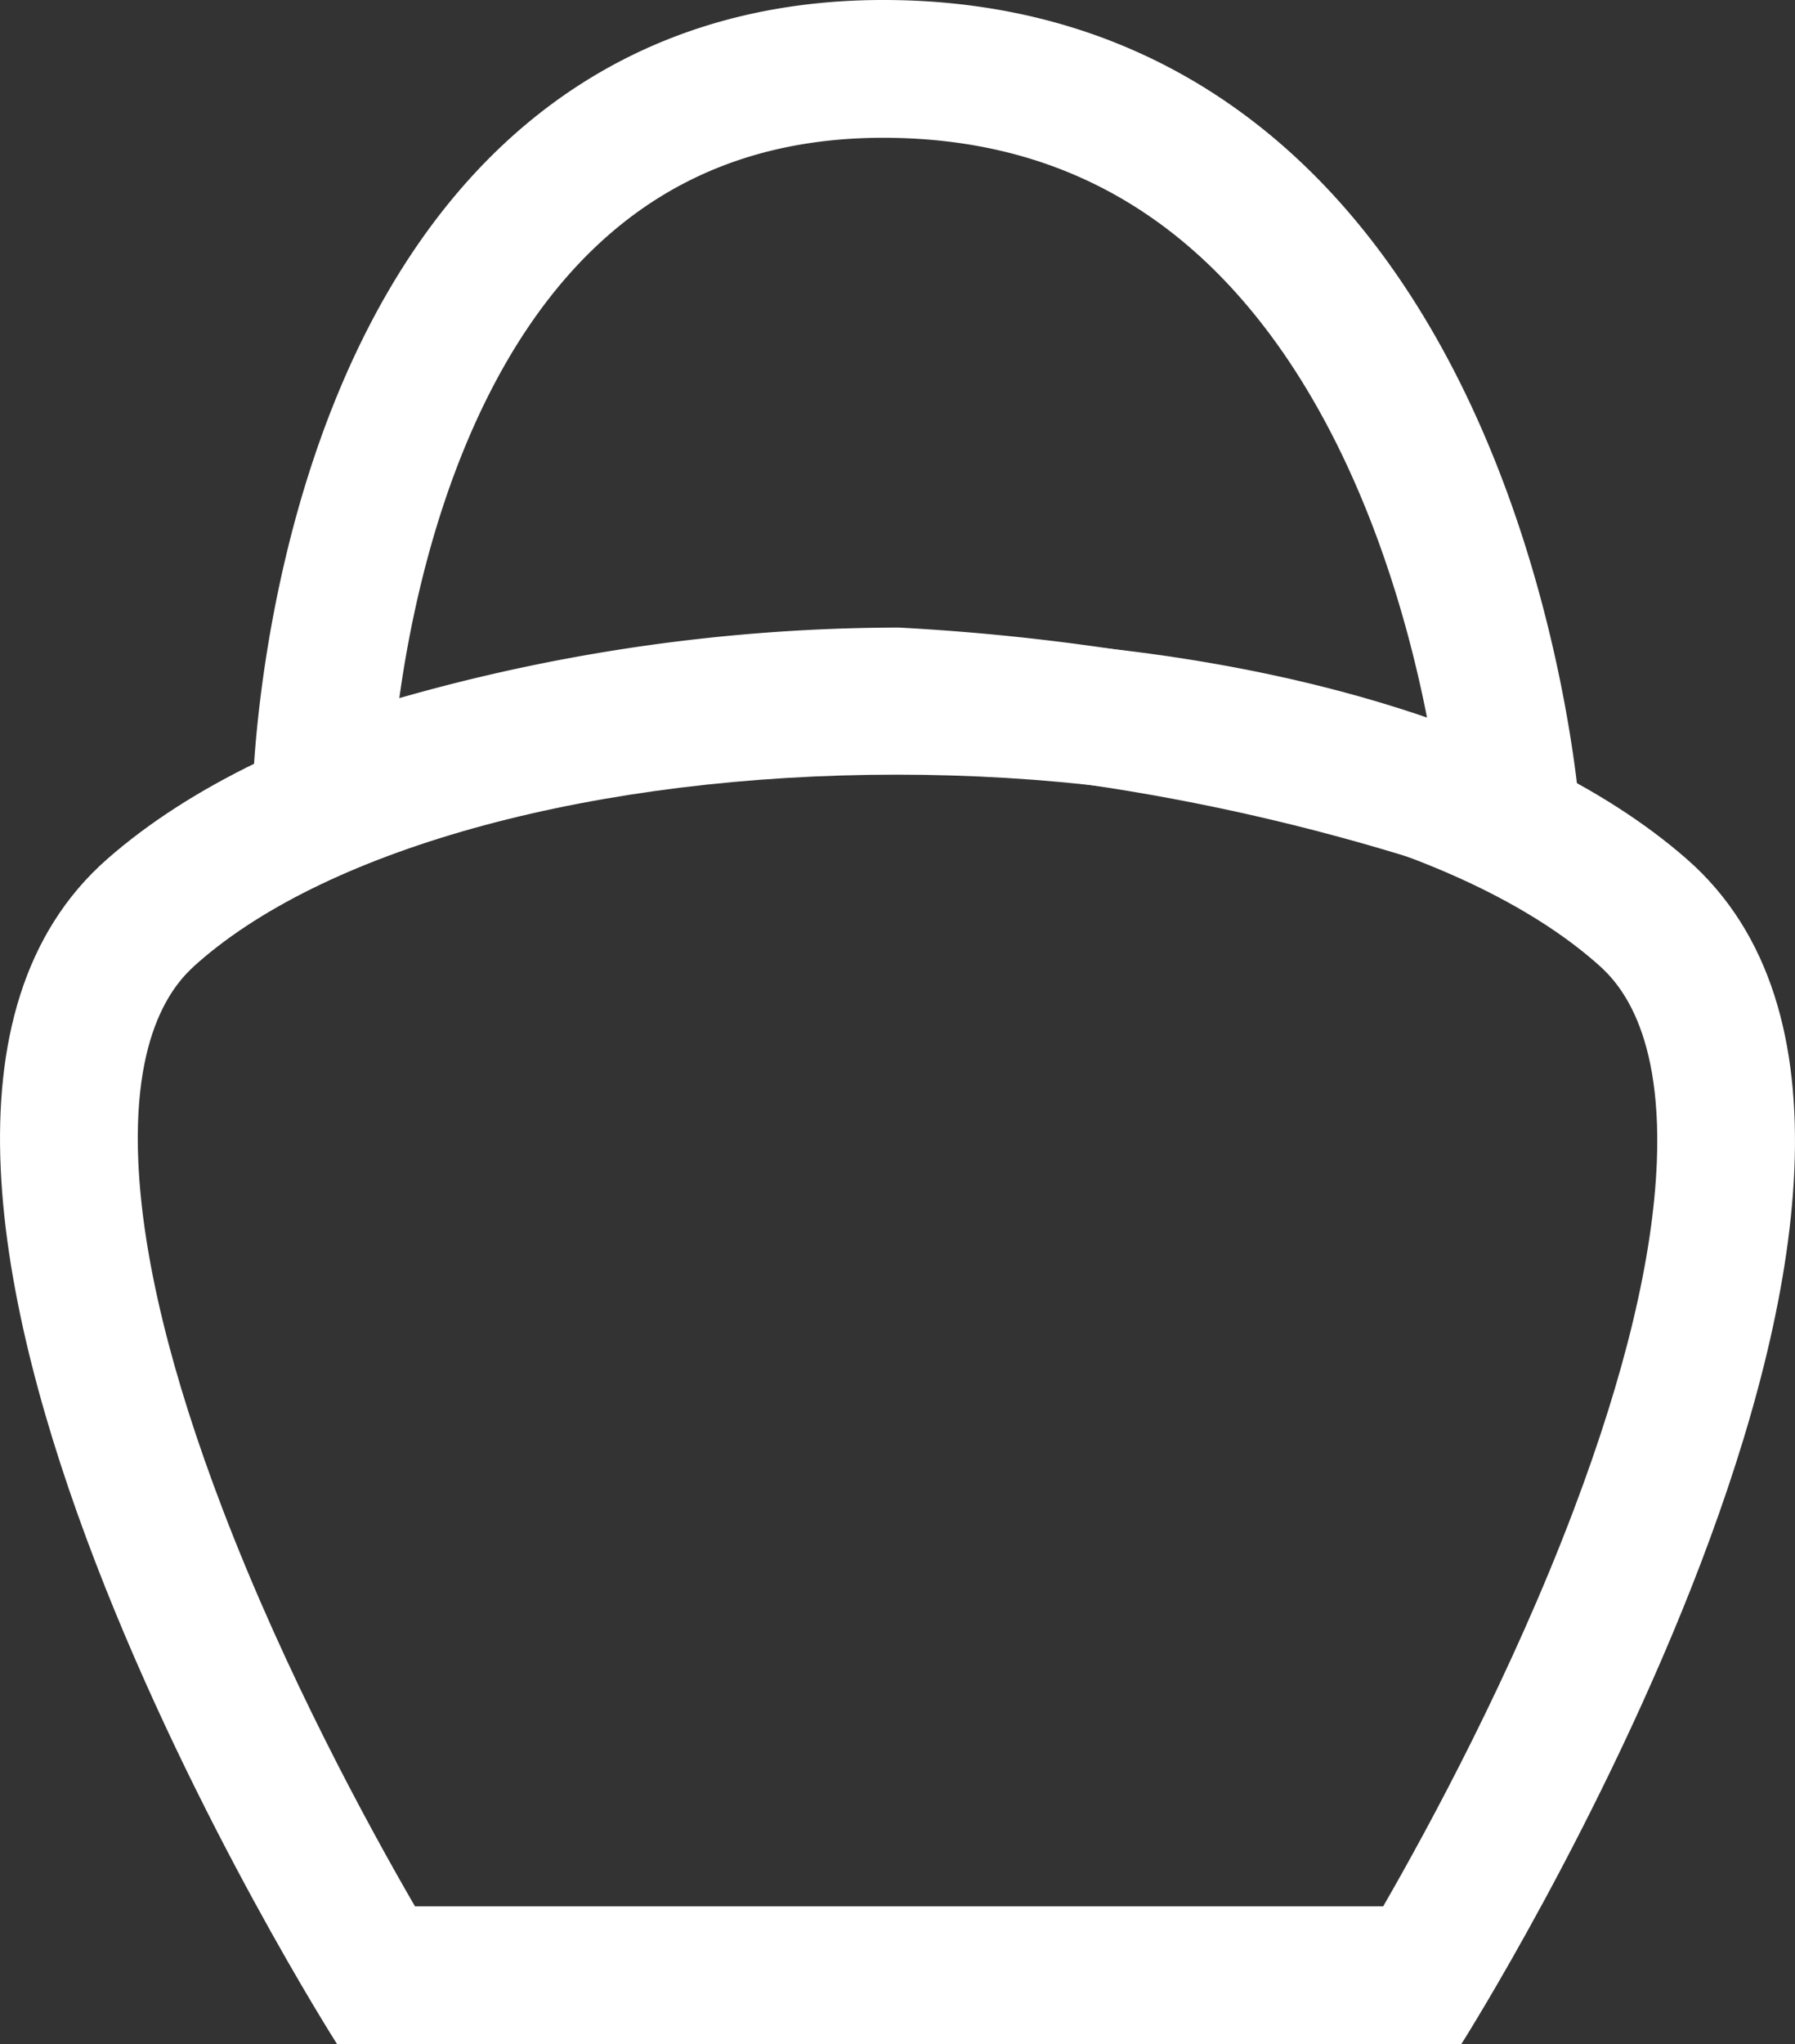 <svg xmlns="http://www.w3.org/2000/svg" width="26.061" height="29.671" viewBox="0 0 26.061 29.671">
  <rect x="0" y="0" width="26.061" height="29.671" fill="#333333" stroke="none"/>
  <g id="Group_14" data-name="Group 14" transform="translate(-1927.372 -1117.998)">
    <g id="Path_4" data-name="Path 4" transform="translate(1929 1130.617)" fill="none">
      <path d="M-.072-.15c4.9-4.3,18.019-4.3,22.935,0s-3.274,17.2-3.274,17.2H3.266S-4.971,4.15-.072-.15Z" stroke="none"/>
      <path d="M 11.389 -1.375 C 7.05 -1.375 3.164 -0.33 1.247 1.353 C 1.011 1.561 0.291 2.193 0.38 4.24 C 0.44 5.622 0.853 7.323 1.608 9.296 C 2.519 11.678 3.71 13.866 4.397 15.051 L 18.454 15.051 C 19.137 13.865 20.318 11.68 21.218 9.302 C 21.965 7.329 22.372 5.629 22.427 4.247 C 22.508 2.198 21.784 1.564 21.545 1.355 C 19.62 -0.329 15.729 -1.375 11.389 -1.375 M 11.389 -3.375 C 15.896 -3.375 20.405 -2.3 22.862 -0.15 C 27.777 4.15 19.588 17.051 19.588 17.051 L 3.266 17.051 C 3.266 17.051 -4.971 4.15 -0.072 -0.15 C 2.377 -2.3 6.882 -3.375 11.389 -3.375 Z" stroke="none" fill="#fff"/>
    </g>
    <path id="Path_5" data-name="Path 5" d="M-919.388,1119c8.16.175,8.919,10.877,8.919,10.877a32.07,32.07,0,0,0-8.919-1.77,25.526,25.526,0,0,0-8.356,1.432S-927.548,1118.825-919.388,1119Z" transform="translate(2859.783 0)" fill="none" stroke="#fff" stroke-width="2"/>
  </g>
</svg>

